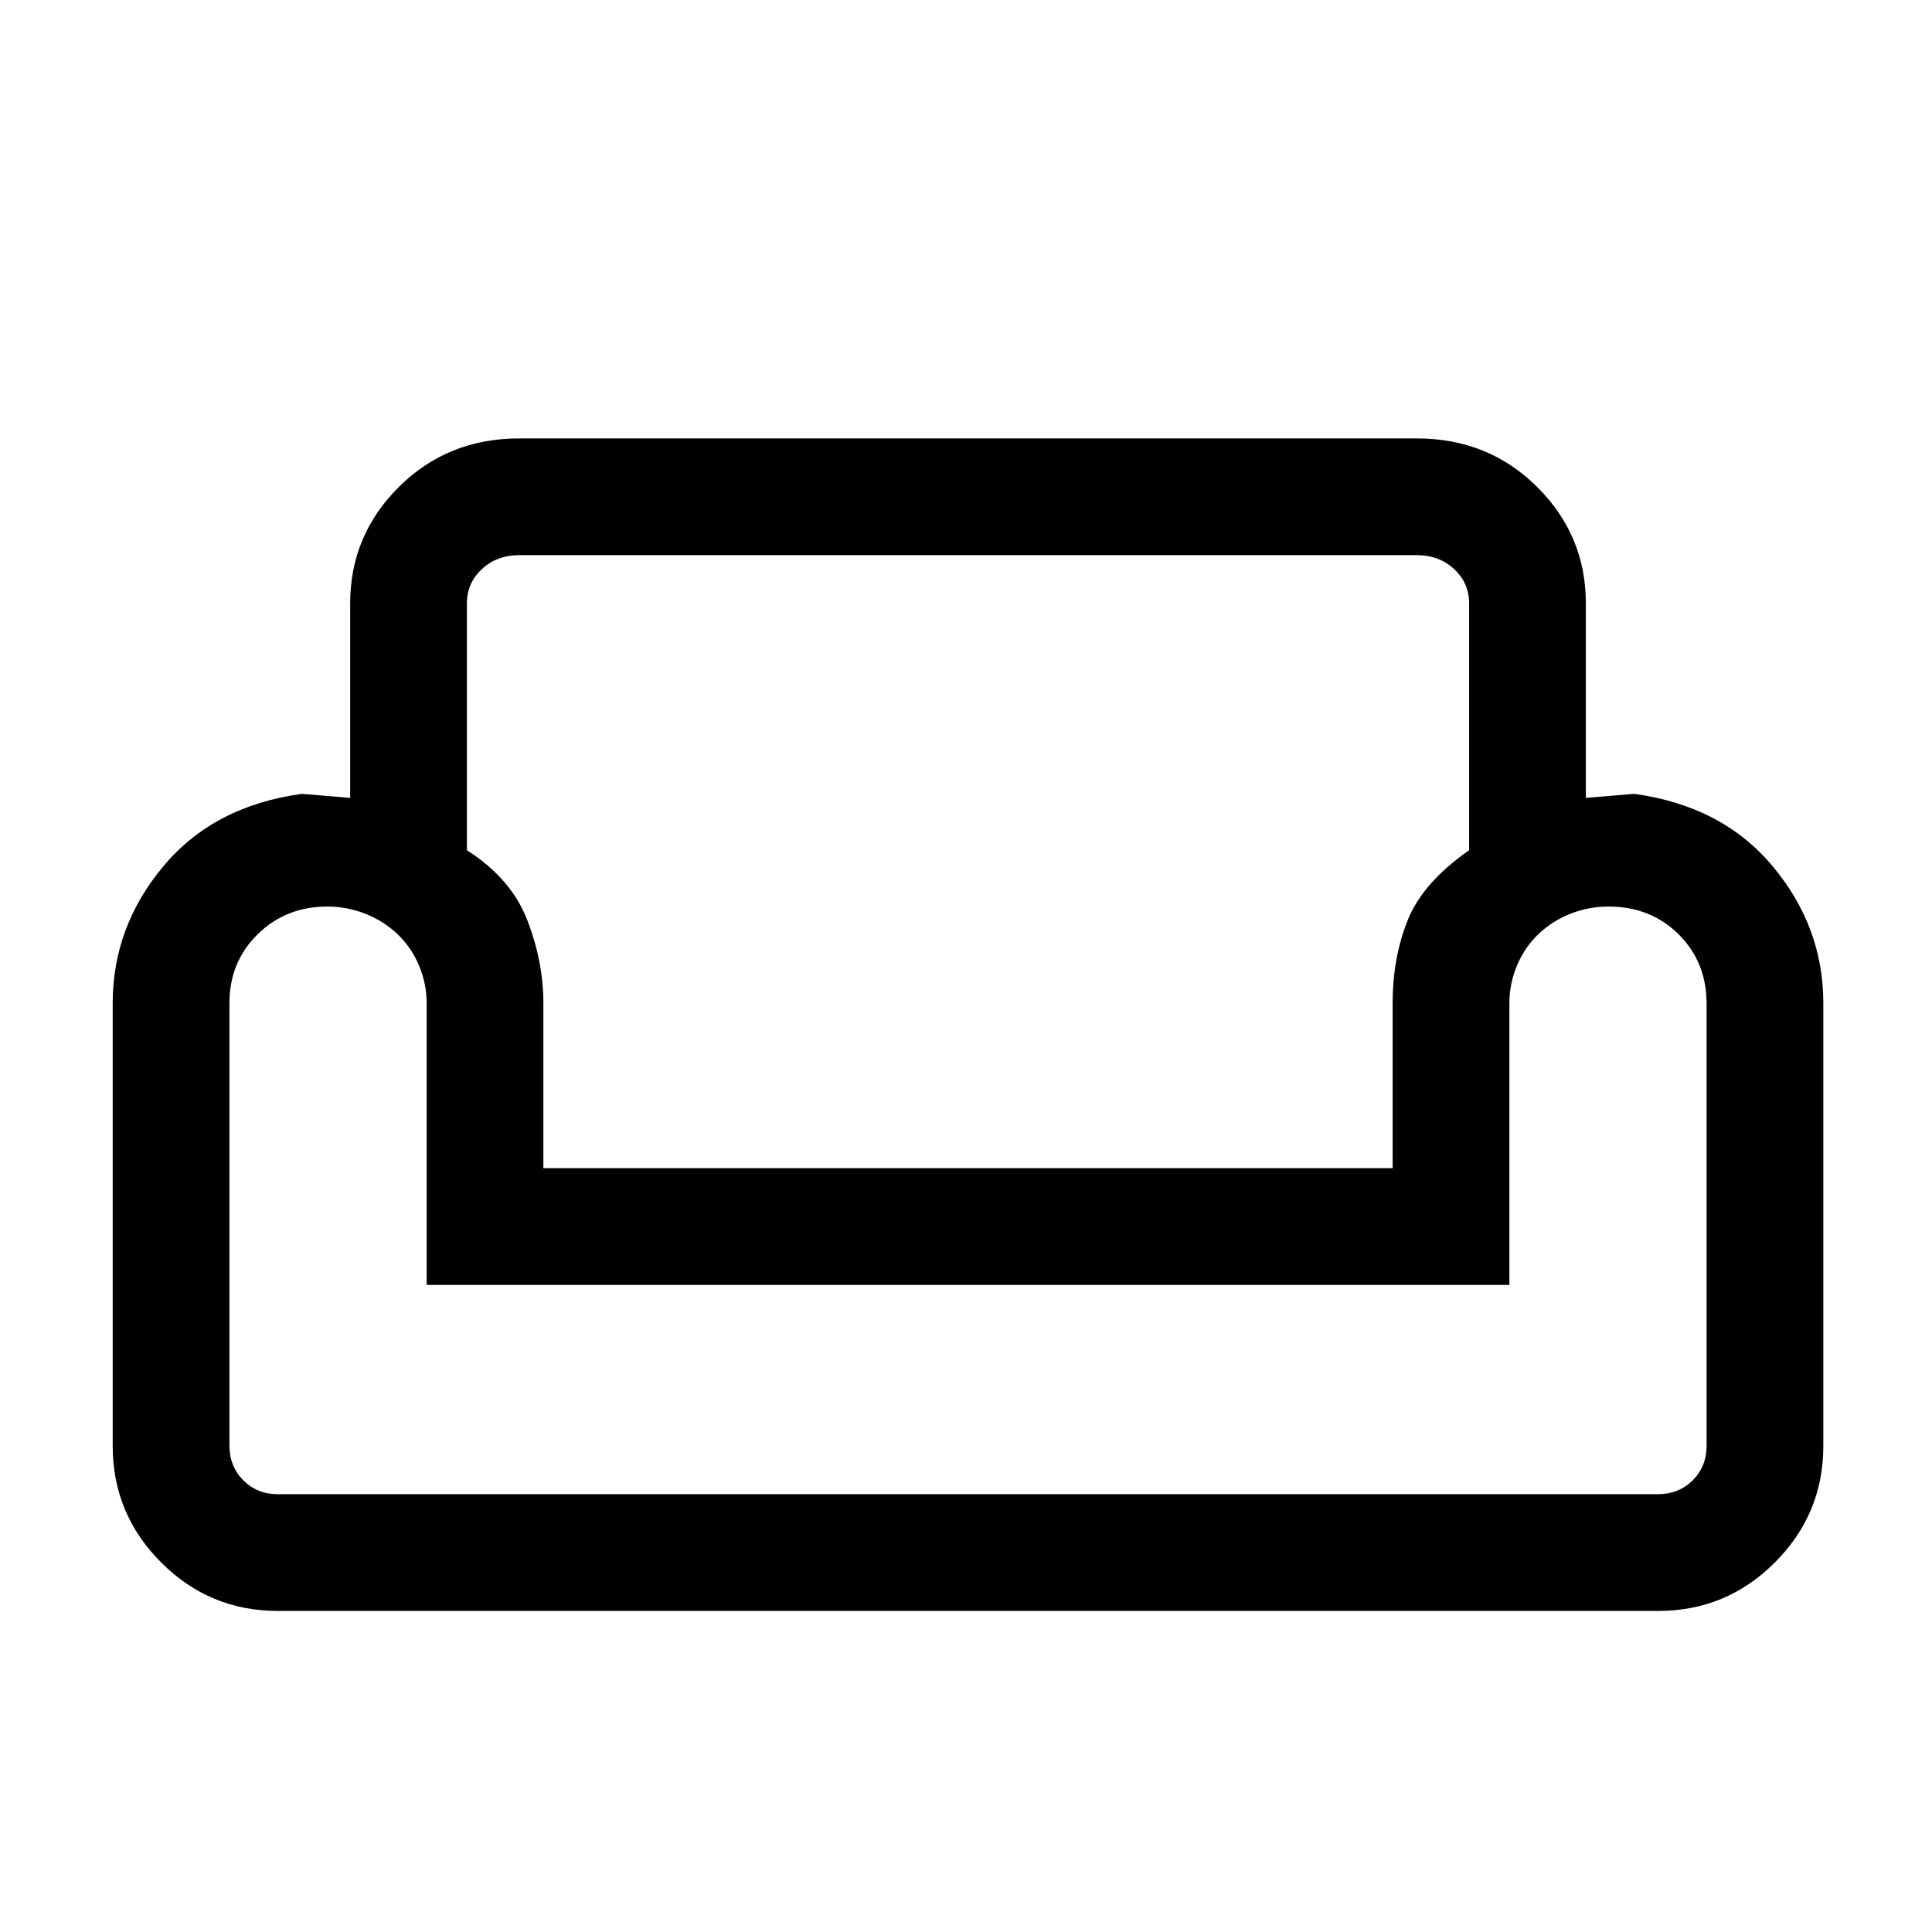 <svg xmlns="http://www.w3.org/2000/svg" height="20" viewBox="0 -960 960 960" width="20"><path d="M174-660.15q0-33.85 24.24-57.93 24.25-24.07 59.76-24.07h446q35.51 0 59.76 24.07Q788-694 788-660.15v96.61l24-2q43.85 6 68.92 36.08Q906-499.38 906-461.54v220q0 33.85-24.08 57.92-24.07 24.08-57.92 24.08H138q-33.85 0-57.92-24.08Q56-207.69 56-241.54v-220q0-37.84 25.08-67.92 25.07-30.08 68.92-36.08l24 2v-96.61Zm58 0v122.61q22 14.08 30 34.73 8 20.66 8 41.27v82h422v-82q0-22.61 7.5-41.27 7.5-18.65 30.5-34.73v-122.61q0-10.2-7.48-17.1-7.47-6.9-18.52-6.9H258q-11.05 0-18.52 6.9-7.48 6.9-7.48 17.1Zm518 338.61H212v-140q0-9.6-3.76-18.6-3.75-9-10.64-15.6-6.88-6.6-16.02-10.2-9.13-3.6-18.87-3.6-20.71 0-34.71 13.8t-14 34.2v219.69q0 10.51 6.9 17.41t17.1 6.9h685.64q10.56 0 17.46-6.9t6.9-17.1v-219.68q0-20.72-13.9-34.52-13.89-13.8-34.86-13.8-9.86 0-18.96 3.6-9.09 3.6-15.95 10.2-6.85 6.6-10.59 15.6t-3.74 18.6v140Zm-269 0Zm0 104Zm0-162Z"/></svg>
